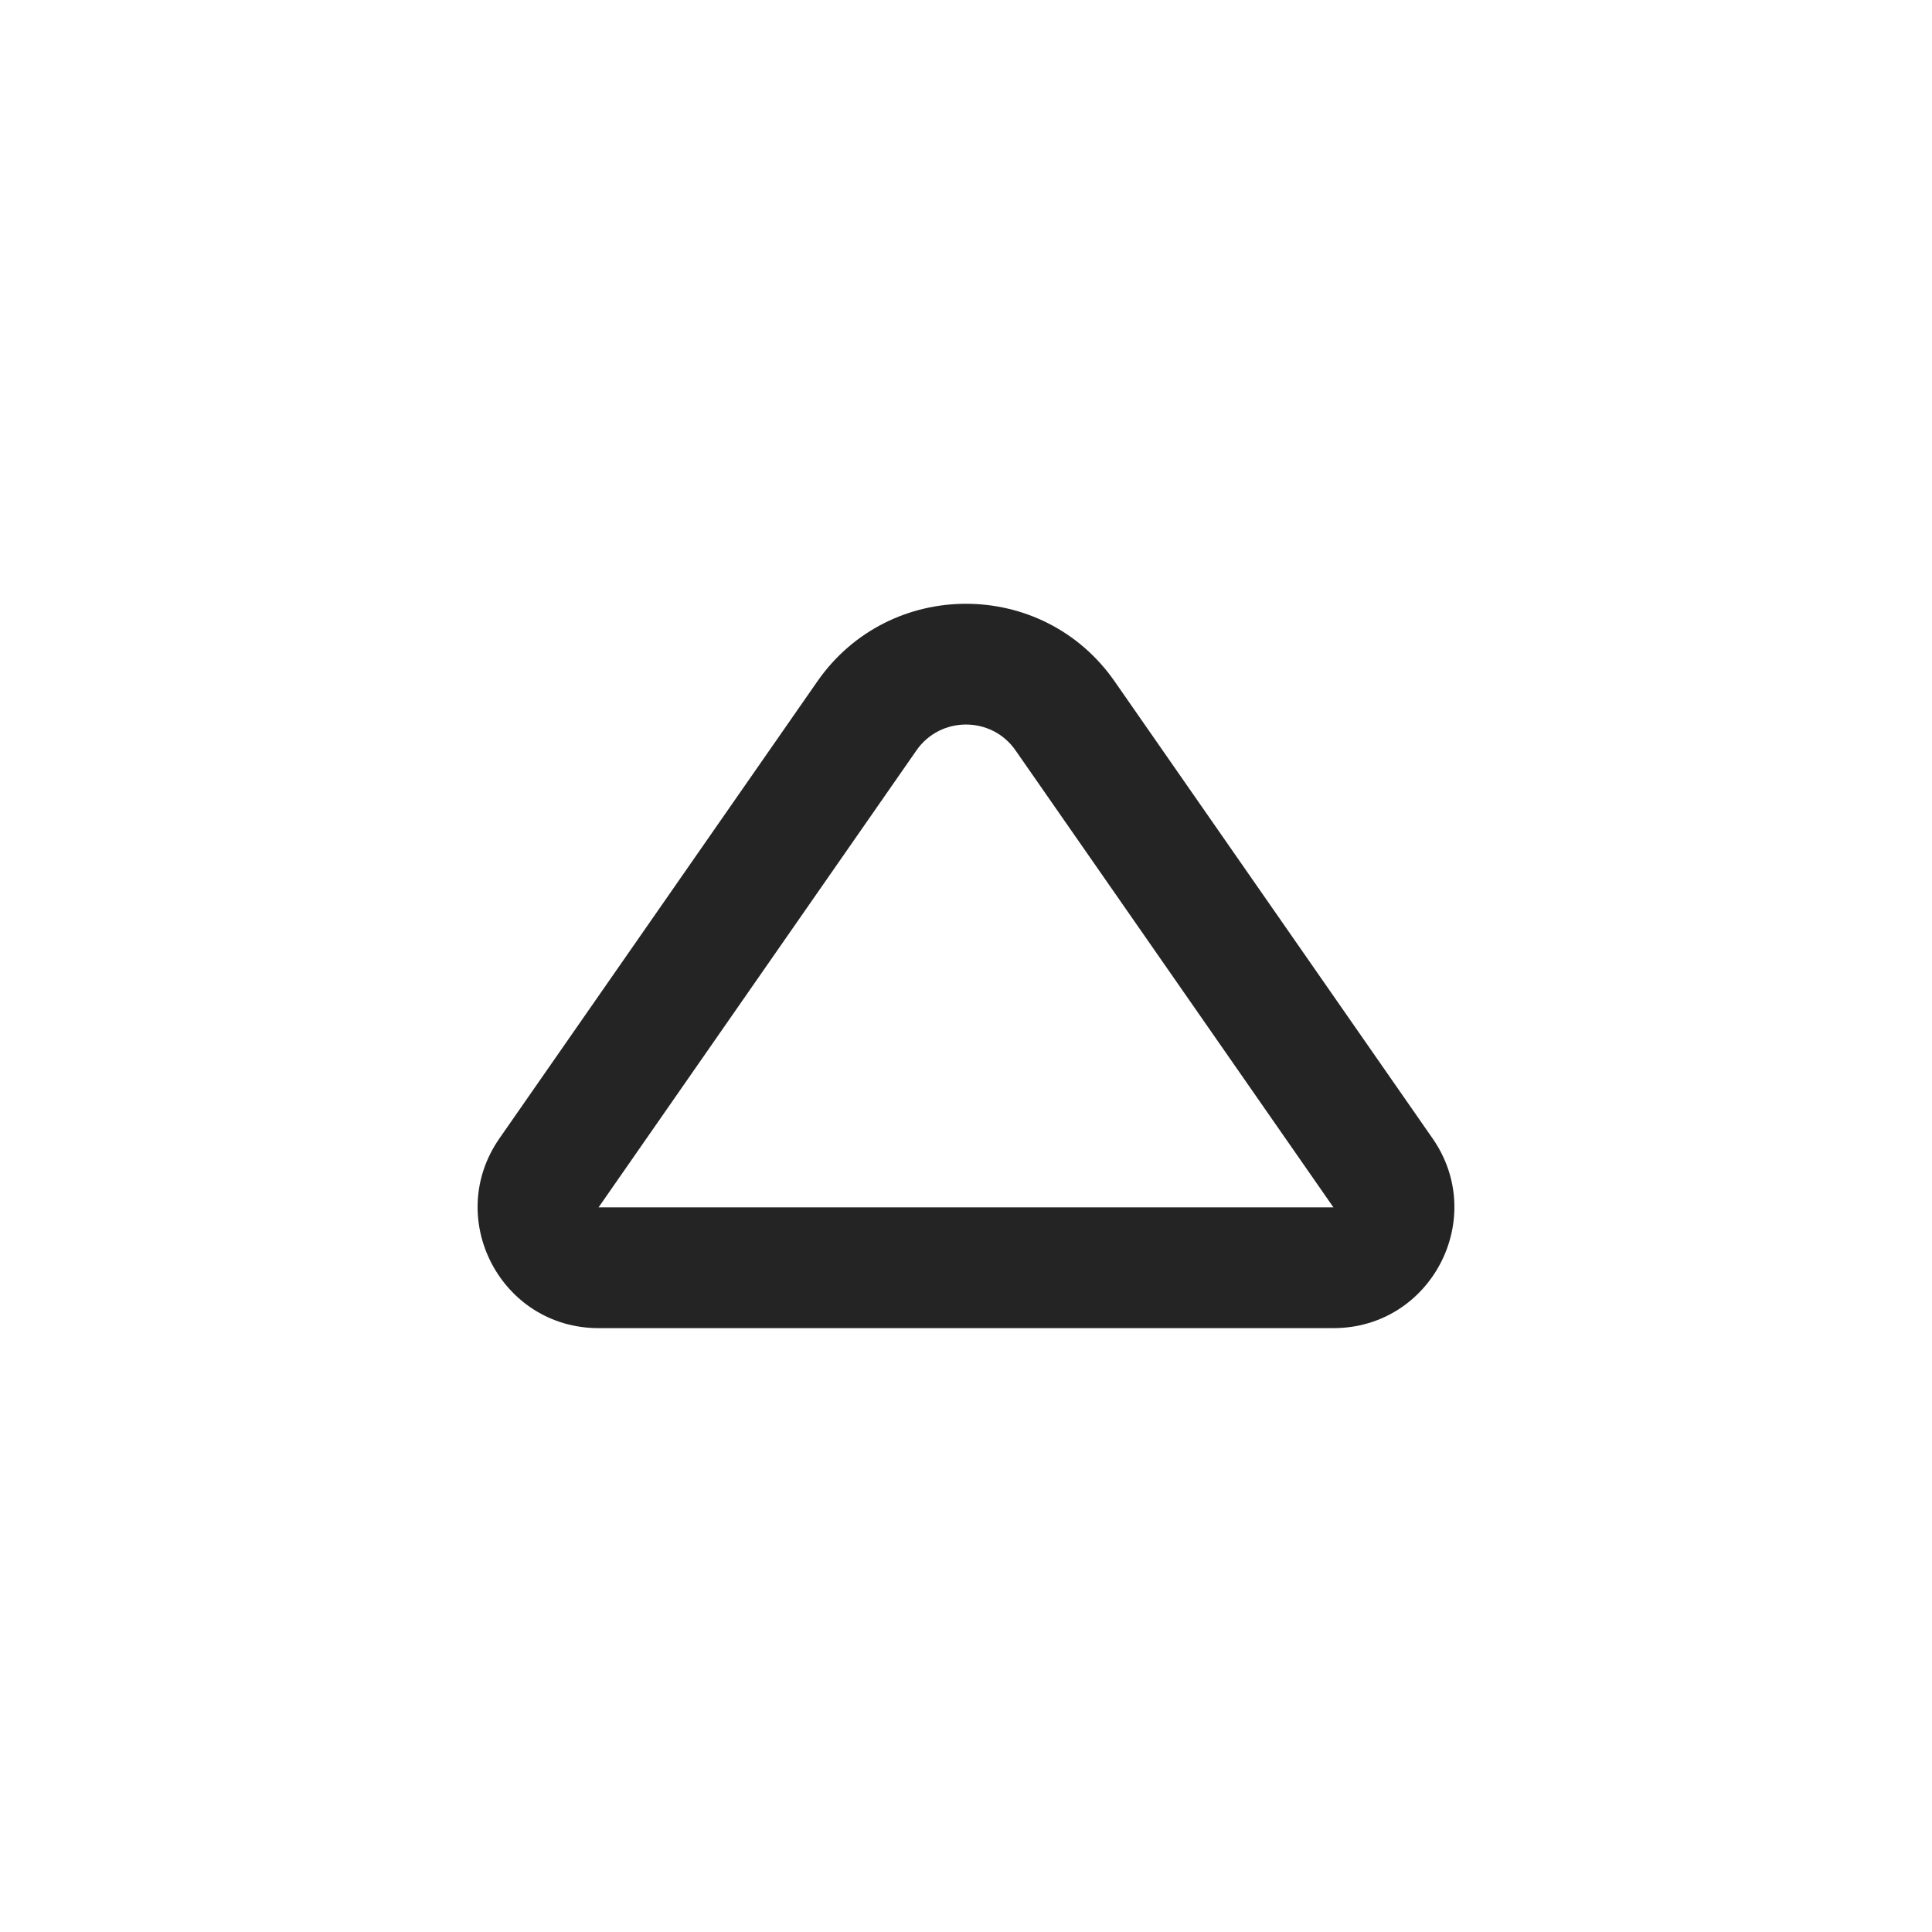 <svg width="16" height="16" viewBox="0 0 16 16" fill="none" xmlns="http://www.w3.org/2000/svg">
<path d="M4.136 9.428C3.675 10.091 4.149 10.999 4.957 10.999H11.043C11.851 10.999 12.325 10.091 11.864 9.428L9.231 5.643C8.635 4.786 7.365 4.786 6.769 5.643L4.136 9.428ZM4.957 9.999L7.59 6.214C7.788 5.929 8.212 5.929 8.41 6.214L11.043 9.999L4.957 9.999Z" fill="#242424"/>
</svg>
